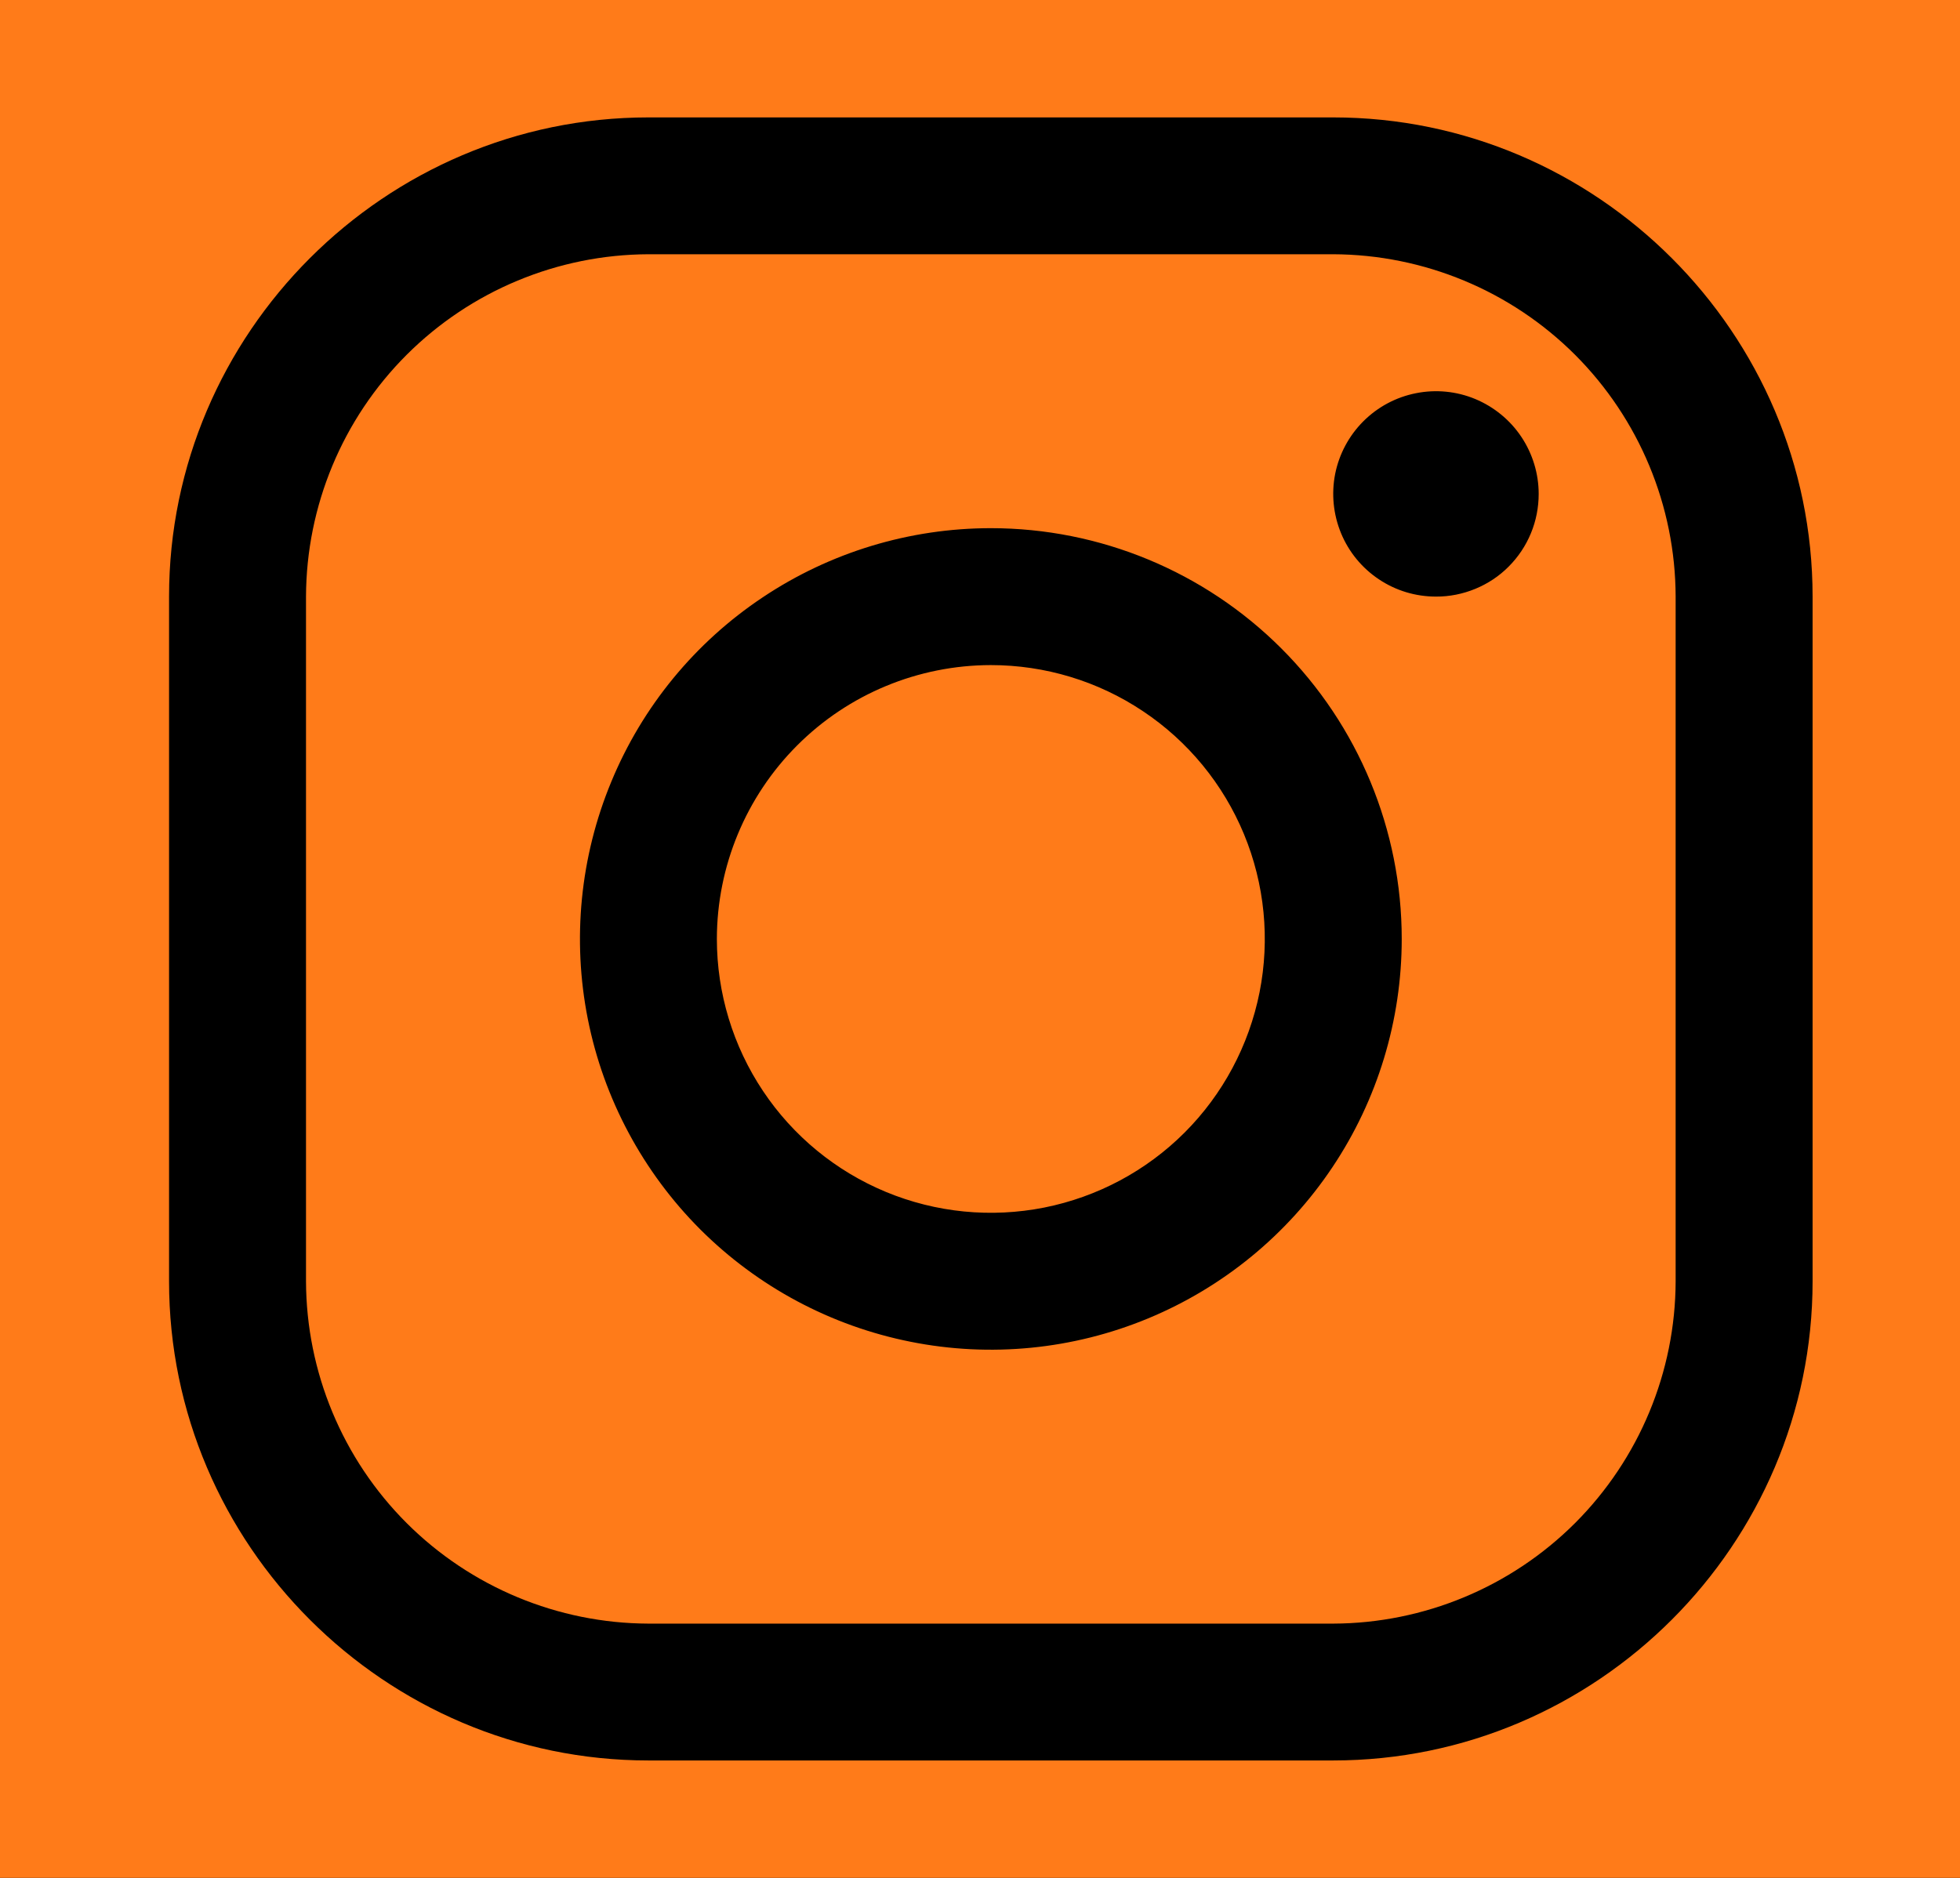 <svg width="24" height="23" viewBox="0 0 24 23" fill="none" xmlns="http://www.w3.org/2000/svg">
<rect width="24" height="23" fill="#FE0808"/>
<g clip-path="url(#clip0_0_1)">
<rect width="1440" height="8315.55" transform="translate(-1250.37 -8230)" fill="#F7F7F7"/>
<rect width="1440" height="678" transform="translate(-1250.37 -592)" fill="#0C0C0C"/>
<circle cx="11.633" cy="12" r="20" fill="#FF7B19"/>
<path d="M16.325 3.114C17.436 3.118 18.501 3.561 19.287 4.346C20.072 5.132 20.515 6.196 20.518 7.307V15.693C20.515 16.804 20.072 17.868 19.287 18.654C18.501 19.439 17.436 19.882 16.325 19.886H7.94C6.829 19.882 5.765 19.439 4.979 18.654C4.193 17.868 3.751 16.804 3.747 15.693V7.307C3.751 6.196 4.193 5.132 4.979 4.346C5.765 3.561 6.829 3.118 7.94 3.114H16.325ZM16.325 1.438H7.94C4.712 1.438 2.07 4.079 2.07 7.307V15.693C2.07 18.921 4.712 21.562 7.94 21.562H16.325C19.554 21.562 22.195 18.921 22.195 15.693V7.307C22.195 4.079 19.554 1.438 16.325 1.438Z" fill="black"/>
<path d="M17.583 7.307C17.334 7.307 17.091 7.234 16.884 7.095C16.677 6.957 16.516 6.761 16.421 6.531C16.326 6.301 16.301 6.048 16.349 5.804C16.398 5.56 16.518 5.336 16.694 5.16C16.87 4.984 17.094 4.864 17.338 4.816C17.582 4.767 17.835 4.792 18.064 4.887C18.294 4.983 18.491 5.144 18.629 5.351C18.767 5.558 18.841 5.801 18.841 6.05C18.841 6.215 18.809 6.379 18.746 6.531C18.683 6.684 18.59 6.823 18.473 6.94C18.357 7.057 18.218 7.149 18.065 7.212C17.912 7.275 17.748 7.308 17.583 7.307ZM12.133 8.146C12.796 8.146 13.445 8.342 13.996 8.711C14.548 9.079 14.978 9.603 15.232 10.216C15.486 10.829 15.552 11.504 15.423 12.154C15.293 12.805 14.974 13.403 14.505 13.872C14.036 14.341 13.438 14.66 12.787 14.79C12.136 14.919 11.462 14.853 10.849 14.599C10.236 14.345 9.712 13.915 9.344 13.364C8.975 12.812 8.778 12.163 8.778 11.5C8.779 10.611 9.133 9.758 9.762 9.129C10.391 8.5 11.243 8.147 12.133 8.146ZM12.133 6.469C11.138 6.469 10.165 6.764 9.338 7.317C8.51 7.869 7.865 8.655 7.485 9.575C7.104 10.494 7.004 11.505 7.198 12.482C7.392 13.457 7.872 14.354 8.575 15.058C9.279 15.761 10.175 16.24 11.151 16.434C12.127 16.629 13.139 16.529 14.058 16.148C14.977 15.767 15.763 15.123 16.316 14.295C16.869 13.468 17.164 12.495 17.164 11.5C17.164 10.166 16.634 8.886 15.69 7.942C14.747 6.999 13.467 6.469 12.133 6.469Z" fill="black"/>
</g>
<defs>
<clipPath id="clip0_0_1">
<rect width="1440" height="8315.55" fill="white" transform="translate(-1250.37 -8230)"/>
</clipPath>
</defs>
</svg>
